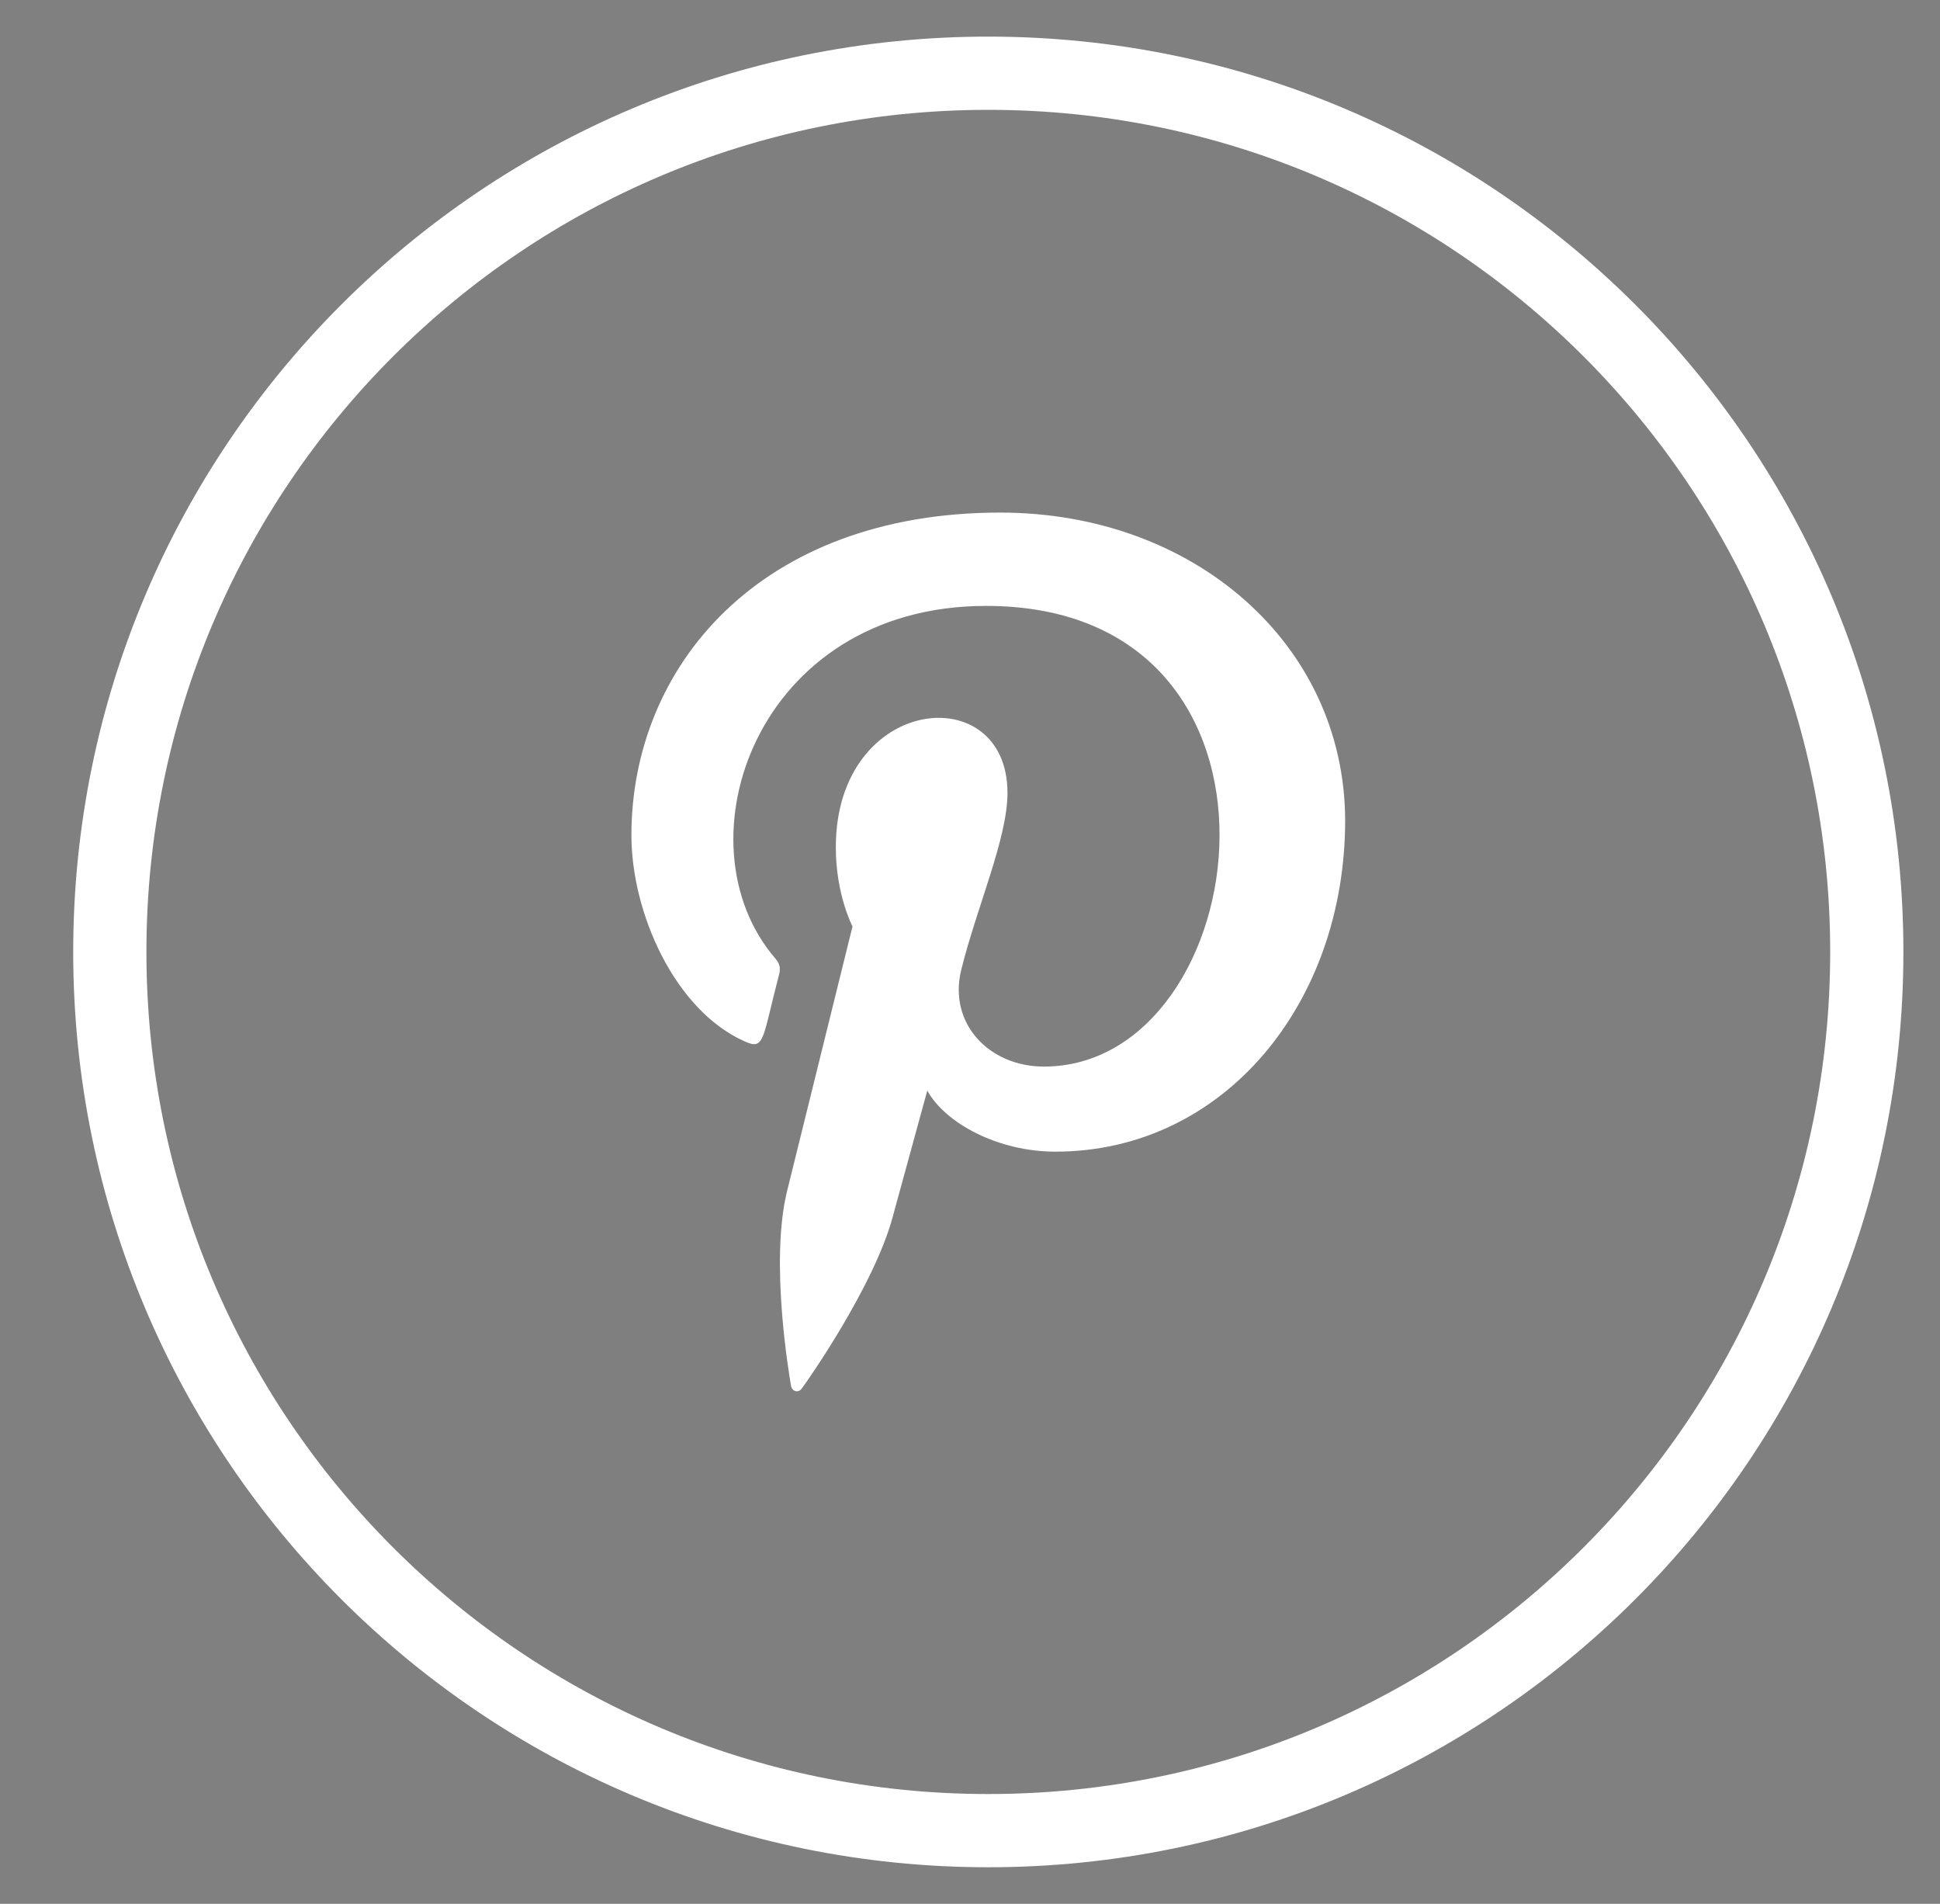 <svg width="53" height="52" viewBox="0 0 53 52" fill="none" xmlns="http://www.w3.org/2000/svg">
<rect x="0" y="0" width="53" height="52" fill="#808080" stroke="none"/>
<path d="M27 2C40.255 2 51 12.745 51 26C51 39.255 40.255 50 27 50C13.745 50 3 39.255 3 26C3 12.745 13.745 2 27 2Z" fill="black" fill-opacity="0.01" stroke="white" stroke-width="2"/>
<g clip-path="url(#clip0_40315_4)">
<path d="M27.326 14C20.747 14.001 17.25 18.216 17.25 22.812C17.25 24.943 18.441 27.602 20.348 28.445C20.892 28.69 20.82 28.391 21.288 26.601C21.325 26.452 21.306 26.323 21.186 26.184C18.46 23.031 20.654 16.549 26.937 16.549C36.03 16.549 34.331 29.131 28.519 29.131C27.021 29.131 25.905 27.955 26.258 26.5C26.686 24.767 27.524 22.904 27.524 21.655C27.524 18.507 22.834 18.974 22.834 23.145C22.834 24.434 23.29 25.304 23.29 25.304C23.29 25.304 21.781 31.4 21.501 32.539C21.027 34.467 21.565 37.588 21.612 37.857C21.641 38.005 21.807 38.052 21.9 37.93C22.049 37.735 23.873 35.133 24.384 33.252C24.57 32.567 25.333 29.787 25.333 29.787C25.836 30.695 27.286 31.455 28.831 31.455C33.427 31.455 36.749 27.415 36.749 22.402C36.733 17.596 32.62 14 27.326 14V14Z" fill="white"/>
</g>
<defs>
<clipPath id="clip0_40315_4">
<rect width="24" height="24" fill="white" transform="translate(15 14)"/>
</clipPath>
</defs>
</svg>
